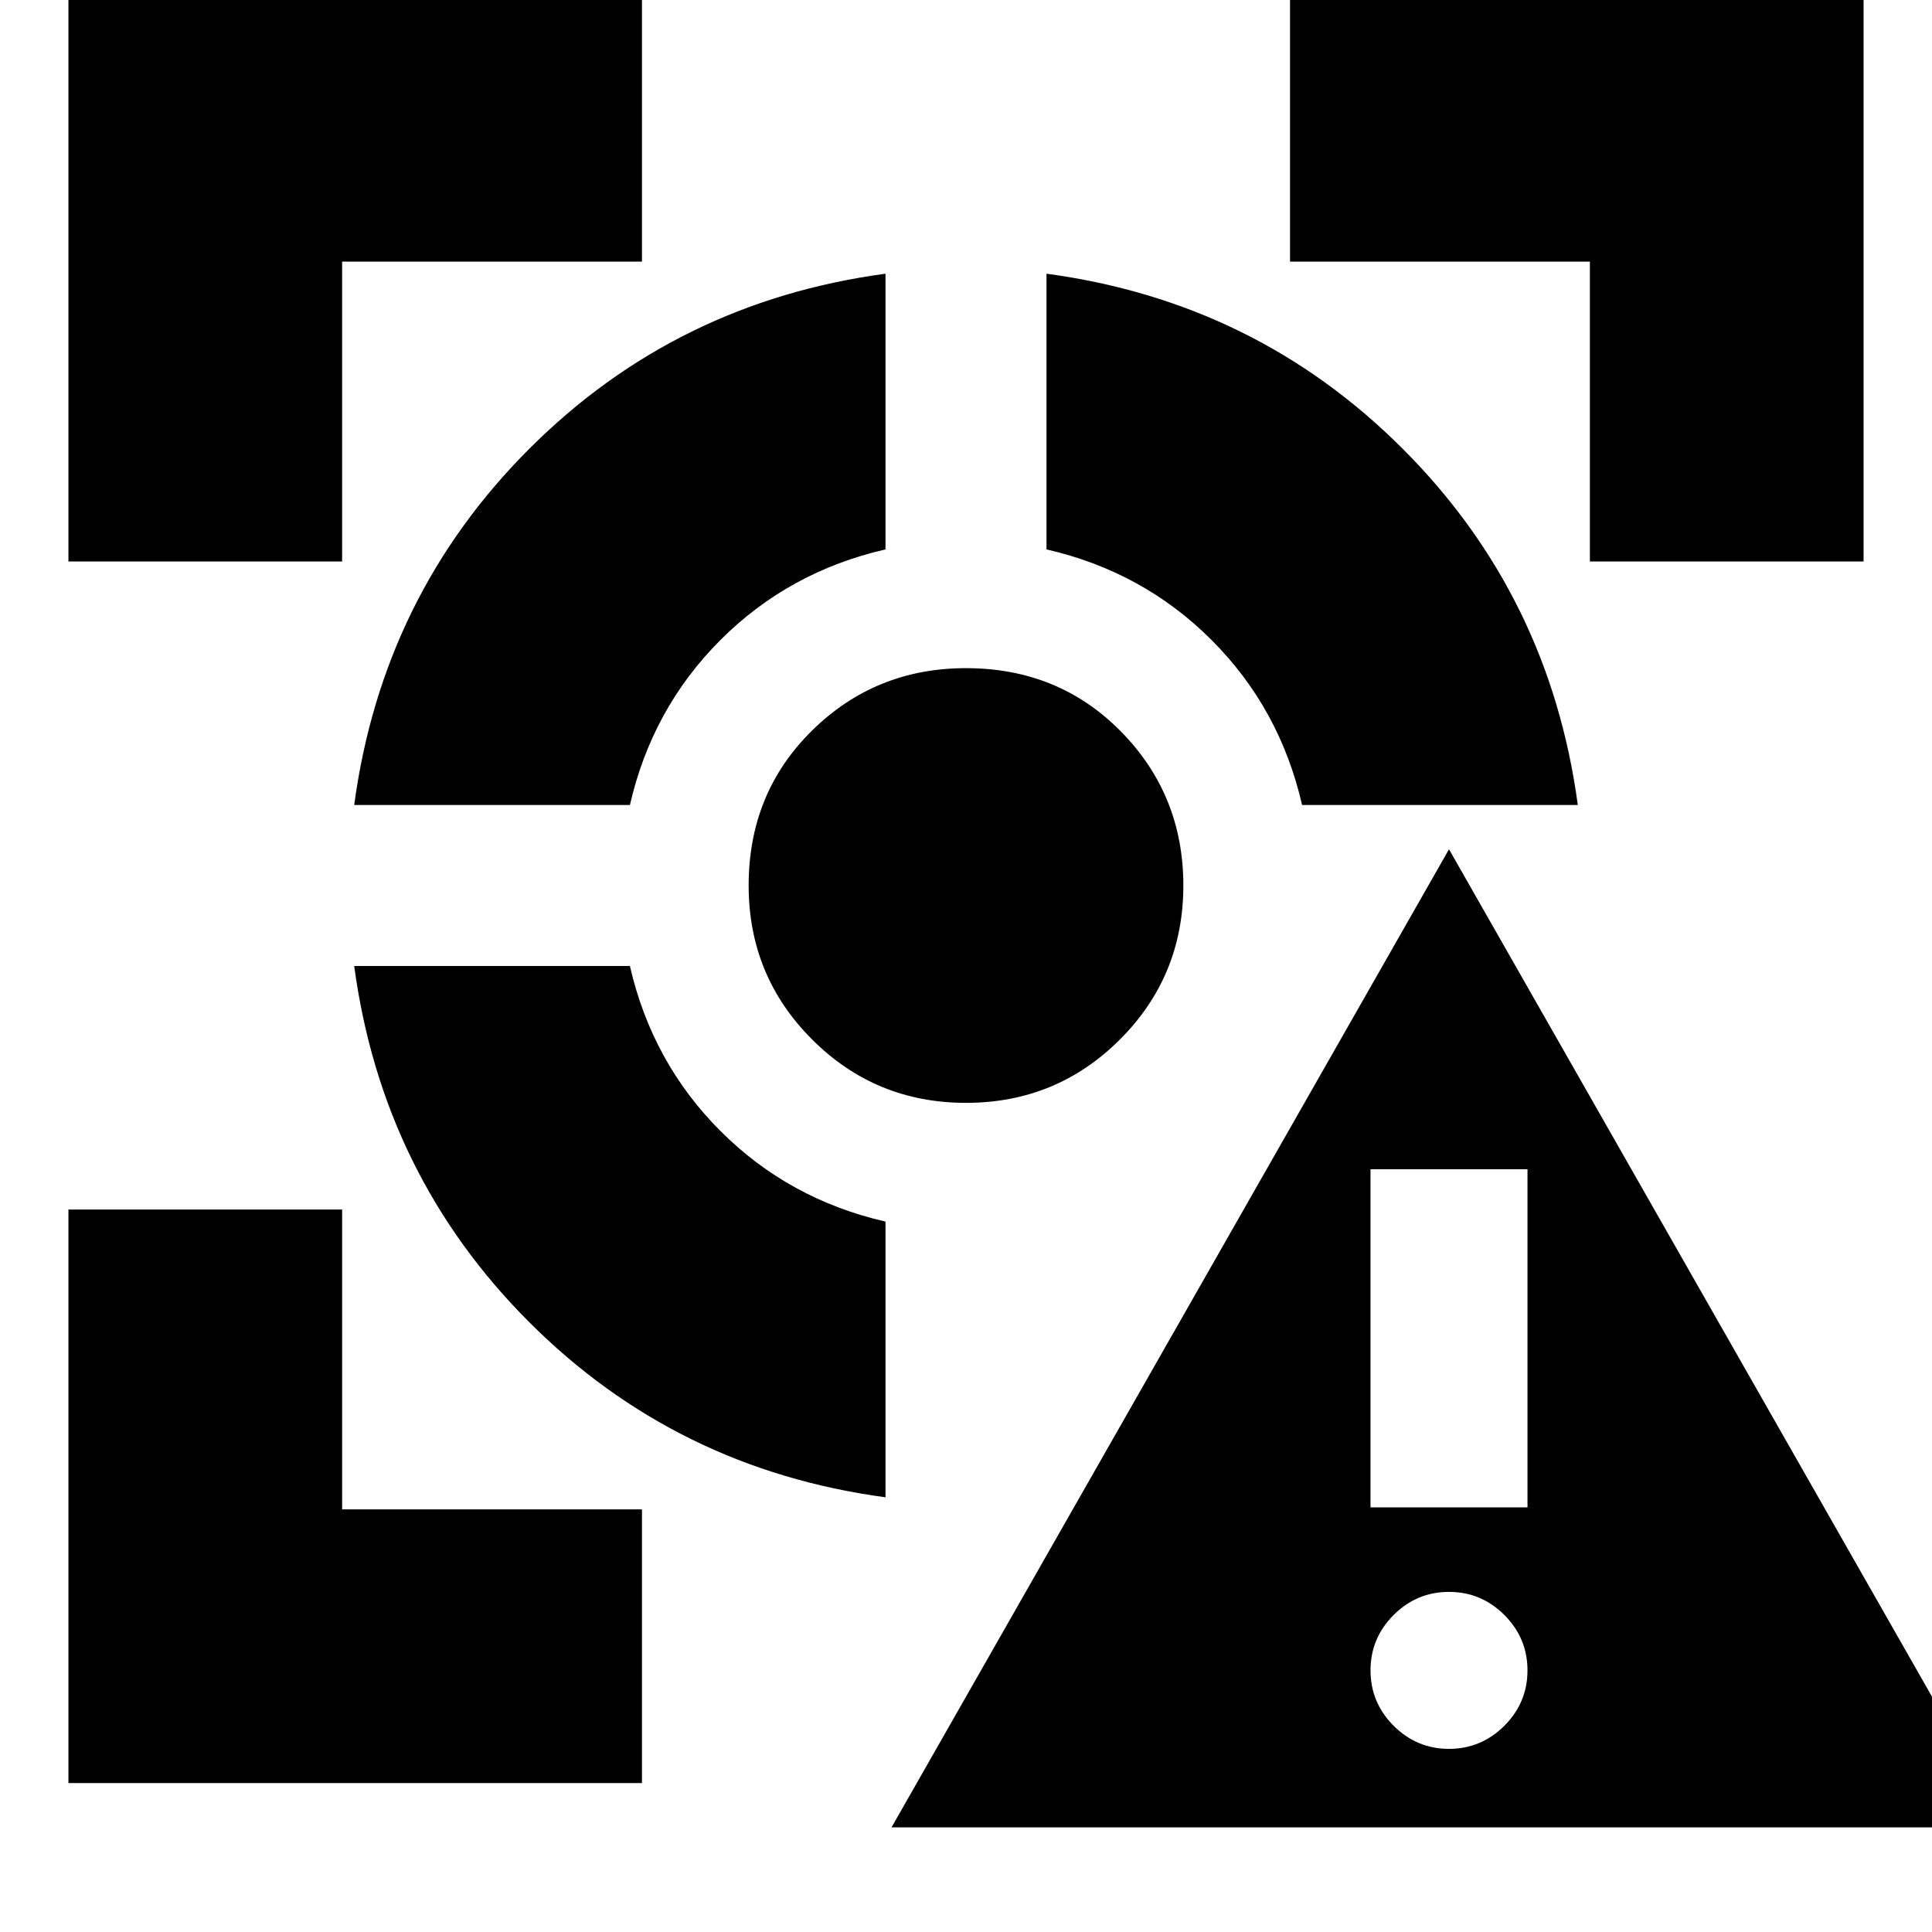 <svg xmlns="http://www.w3.org/2000/svg" height="24" width="24"><path d="M11.075 22.7 18 10.55l6.925 12.15ZM18 21.725q.4 0 .688-.287.287-.288.287-.688 0-.4-.287-.688-.288-.287-.688-.287-.4 0-.688.287-.287.288-.287.688 0 .4.287.688.288.287.688.287Zm-.975-3h1.95v-4.2h-1.95ZM4.4 12h3.425q.275 1.2 1.125 2.05.85.85 2.05 1.125V18.6q-2.6-.35-4.425-2.175Q4.75 14.6 4.4 12ZM11 3.4v3.425Q9.8 7.1 8.95 7.95 8.1 8.8 7.825 10H4.4q.35-2.6 2.175-4.425Q8.4 3.75 11 3.4Zm1 4.9q1.15 0 1.925.787.775.788.775 1.913t-.787 1.912q-.788.788-1.913.788t-1.912-.788Q9.3 12.125 9.3 11q0-1.15.788-1.925Q10.875 8.3 12 8.3Zm1-4.9q2.6.35 4.425 2.175Q19.25 7.4 19.6 10h-3.425Q15.9 8.8 15.05 7.95 14.2 7.1 13 6.825ZM.85 6.975V-.15h7.125v3.4H4.25v3.725ZM7.975 22.15H.85v-7.125h3.4v3.725h3.725ZM19.75 6.975V3.25h-3.725v-3.4h7.125v7.125Z"/></svg>